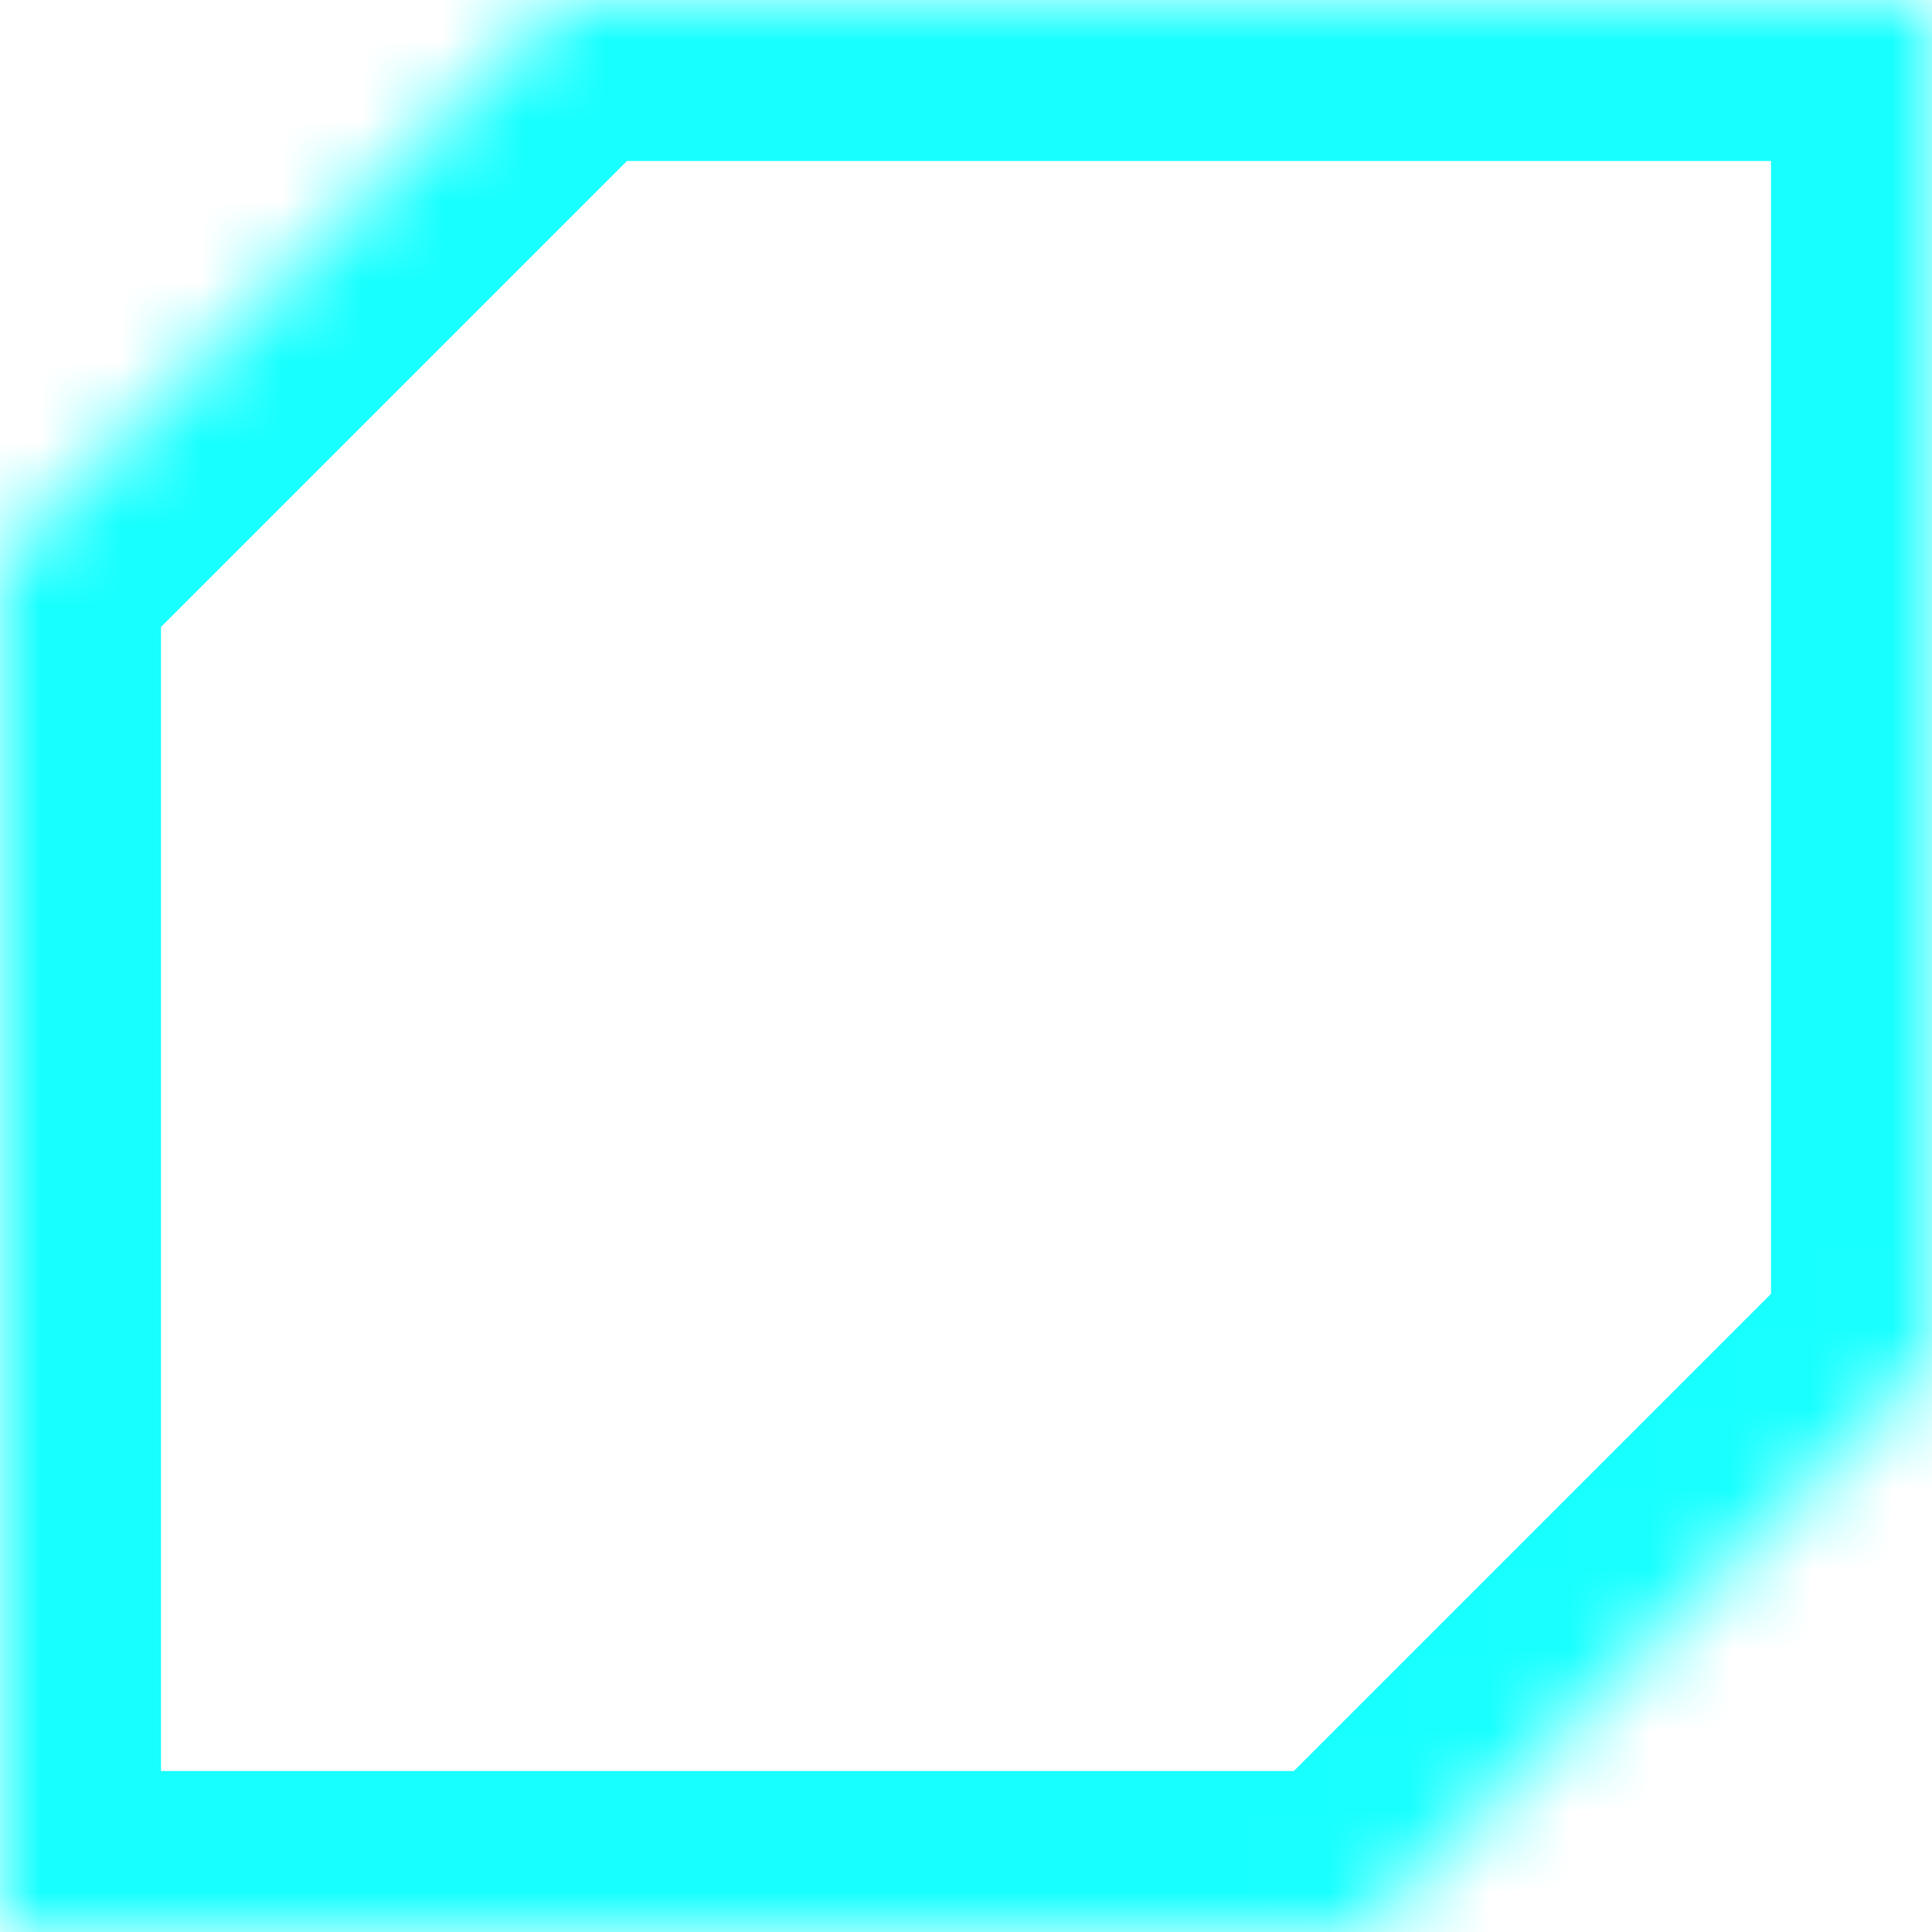 <svg width="24" height="24" viewBox="0 0 24 24" fill="none" xmlns="http://www.w3.org/2000/svg">
<mask id="path-1-inside-1_827_22690" fill="white">
<path fill-rule="evenodd" clip-rule="evenodd" d="M24 16.901L16.901 24H0V6.96L6.96 0H24V16.901Z"/>
</mask>
<path d="M24 16.901L25.414 18.315L26 17.73V16.901H24ZM16.901 24V26H17.73L18.315 25.414L16.901 24ZM0 24H-2V26H0V24ZM0 6.96L-1.414 5.546L-2 6.131V6.96H0ZM6.96 0V-2H6.131L5.546 -1.414L6.96 0ZM24 0H26V-2H24V0ZM22.586 15.487L15.487 22.586L18.315 25.414L25.414 18.315L22.586 15.487ZM16.901 22H0V26H16.901V22ZM2 24V6.96H-2V24H2ZM1.414 8.374L8.374 1.414L5.546 -1.414L-1.414 5.546L1.414 8.374ZM6.96 2H24V-2H6.96V2ZM22 0V16.901H26V0H22Z" fill="#18FFFF" mask="url(#path-1-inside-1_827_22690)"/>
</svg>
